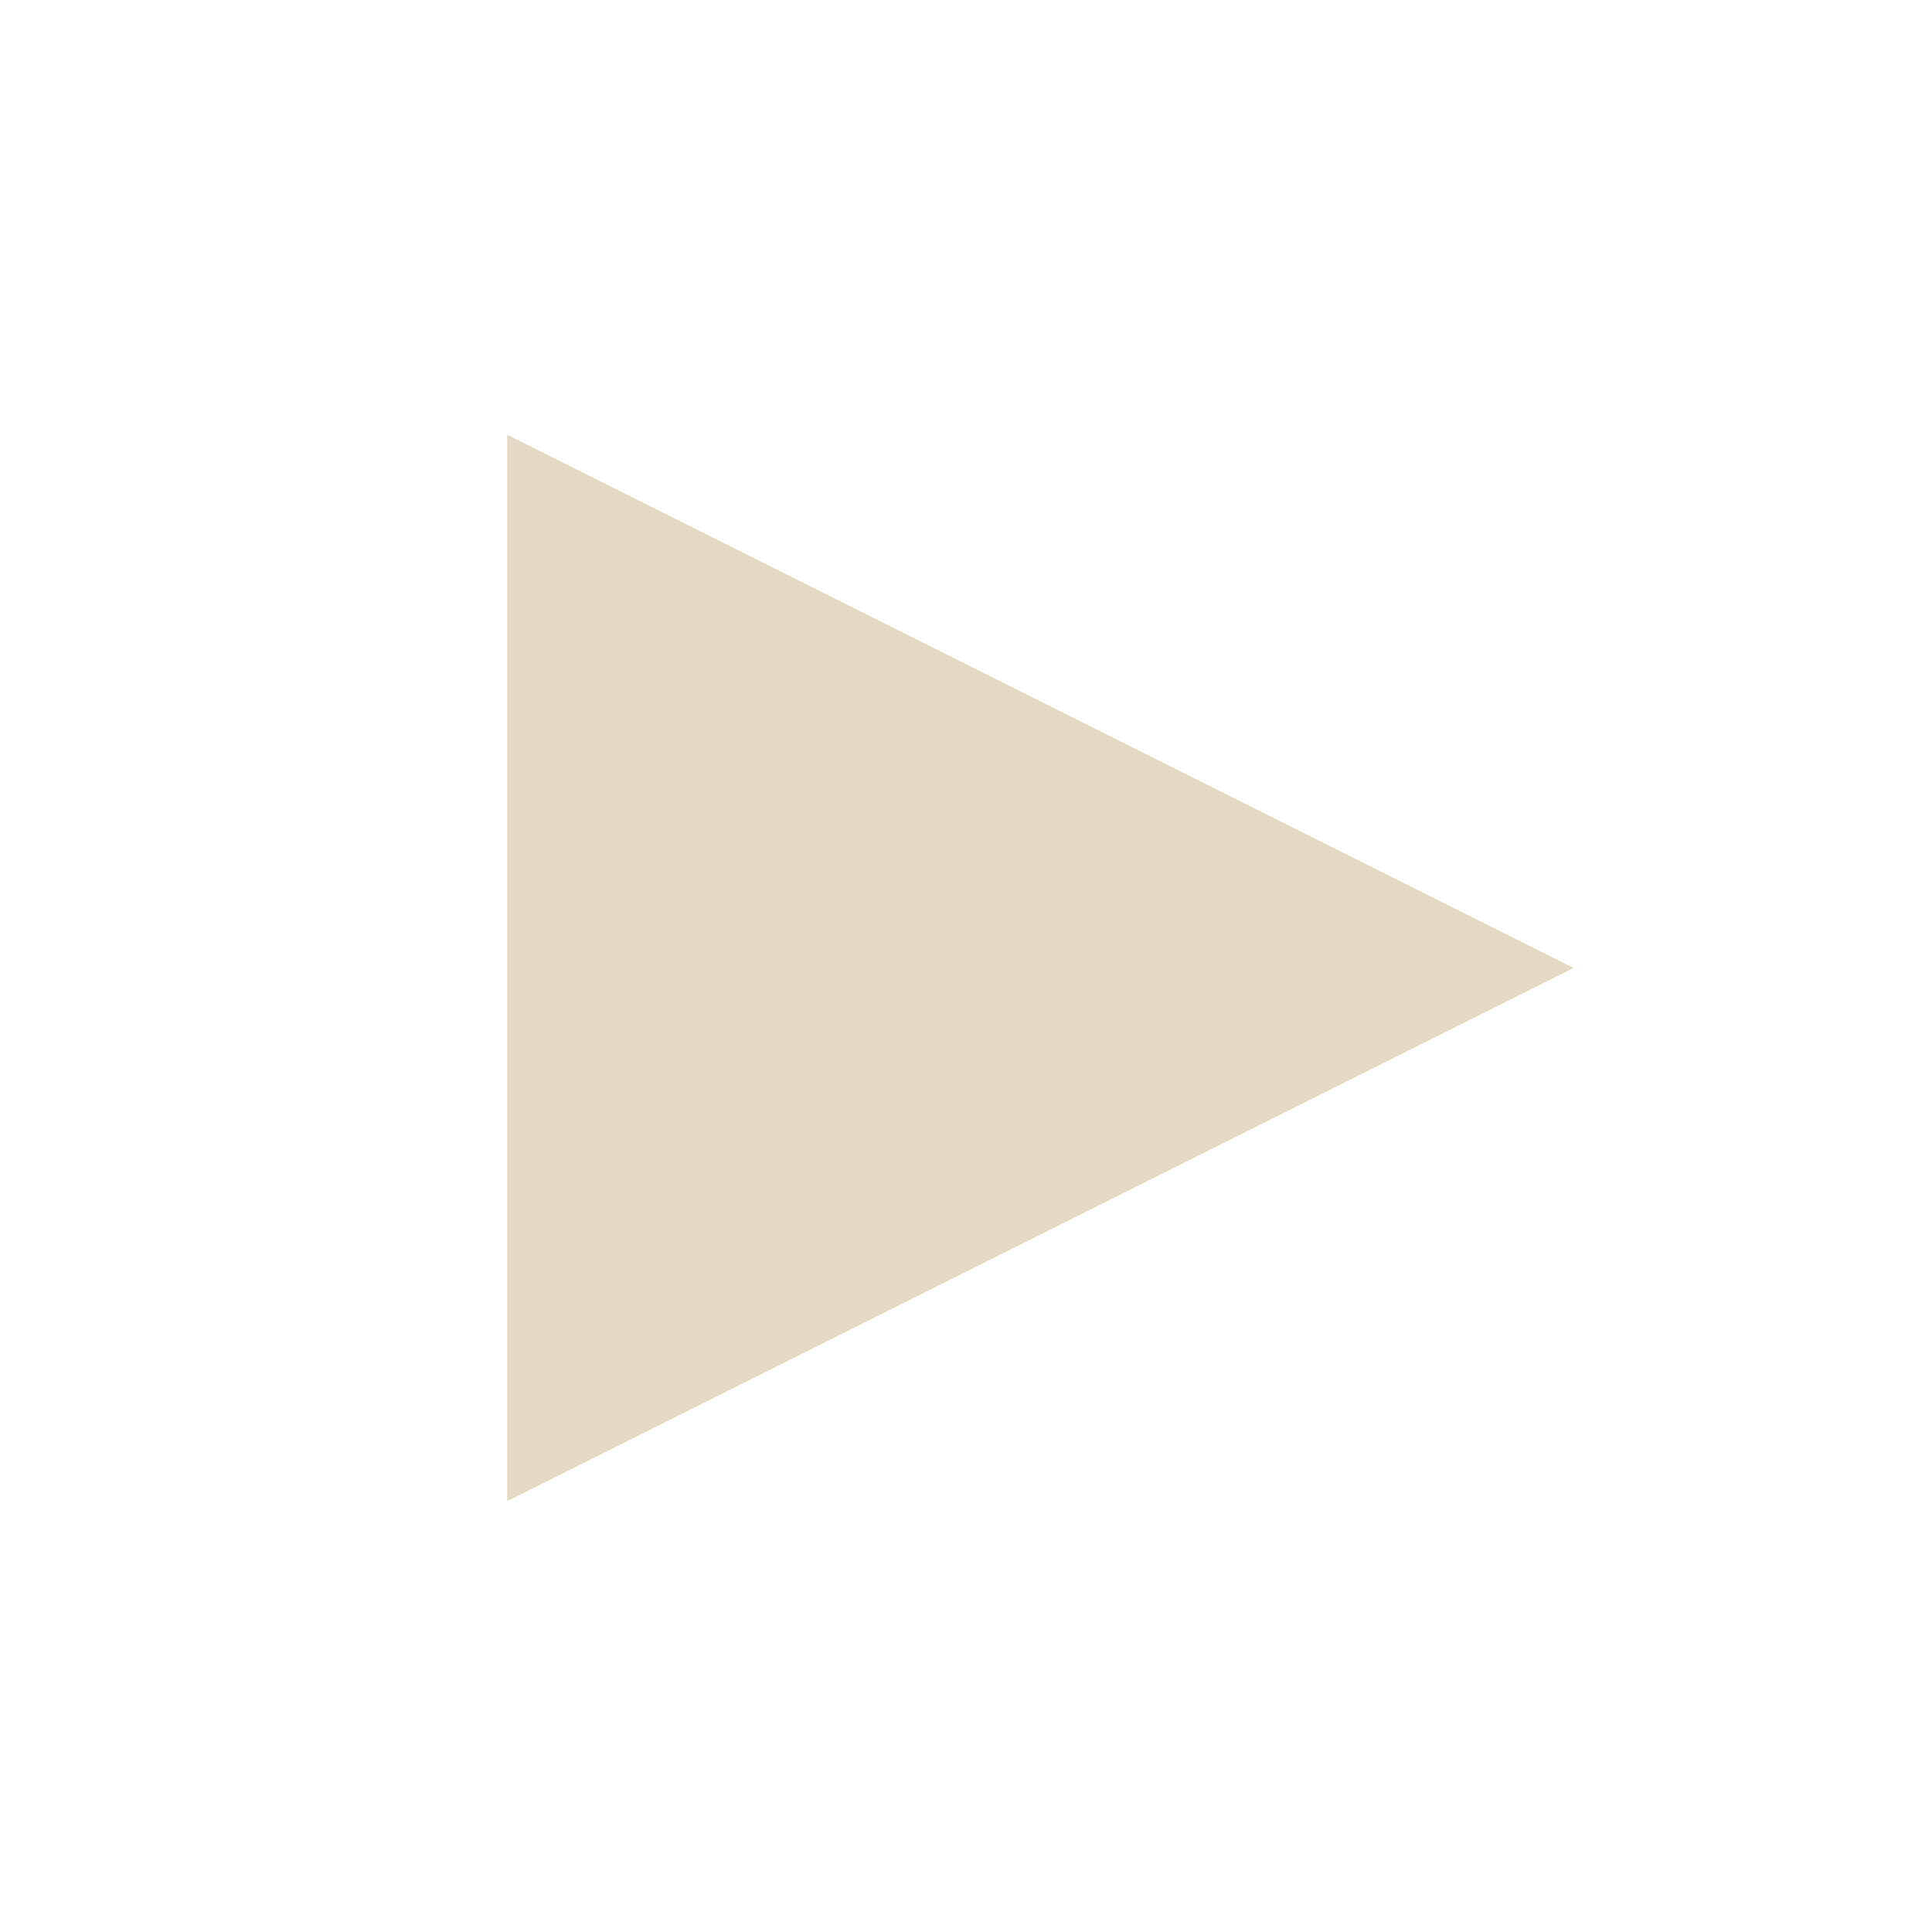 <?xml version="1.0" encoding="UTF-8" standalone="no"?>
<svg width="80px" height="80px" viewBox="0 0 80 80" version="1.1" xmlns="http://www.w3.org/2000/svg" xmlns:xlink="http://www.w3.org/1999/xlink">
    <!-- Generator: Sketch 3.8.3 (29802) - http://www.bohemiancoding.com/sketch -->
    <title>Play Button</title>
    <desc>Created with Sketch.</desc>
    <defs></defs>
    <g id="Reskin-UI" stroke="none" stroke-width="1" fill="none" fill-rule="evenodd">
        <g id="Explore" transform="translate(-220, -321)" fill="#E4D9C3">
            <g id="Play-Button" transform="translate(220, 321)">
                <polygon id="Triangle-1" transform="translate(43.081, 40.081) rotate(90) translate(-43.081, -40.081) " points="43.081 18 65.162 62.162 21 62.162"></polygon>
            </g>
        </g>
    </g>
</svg>